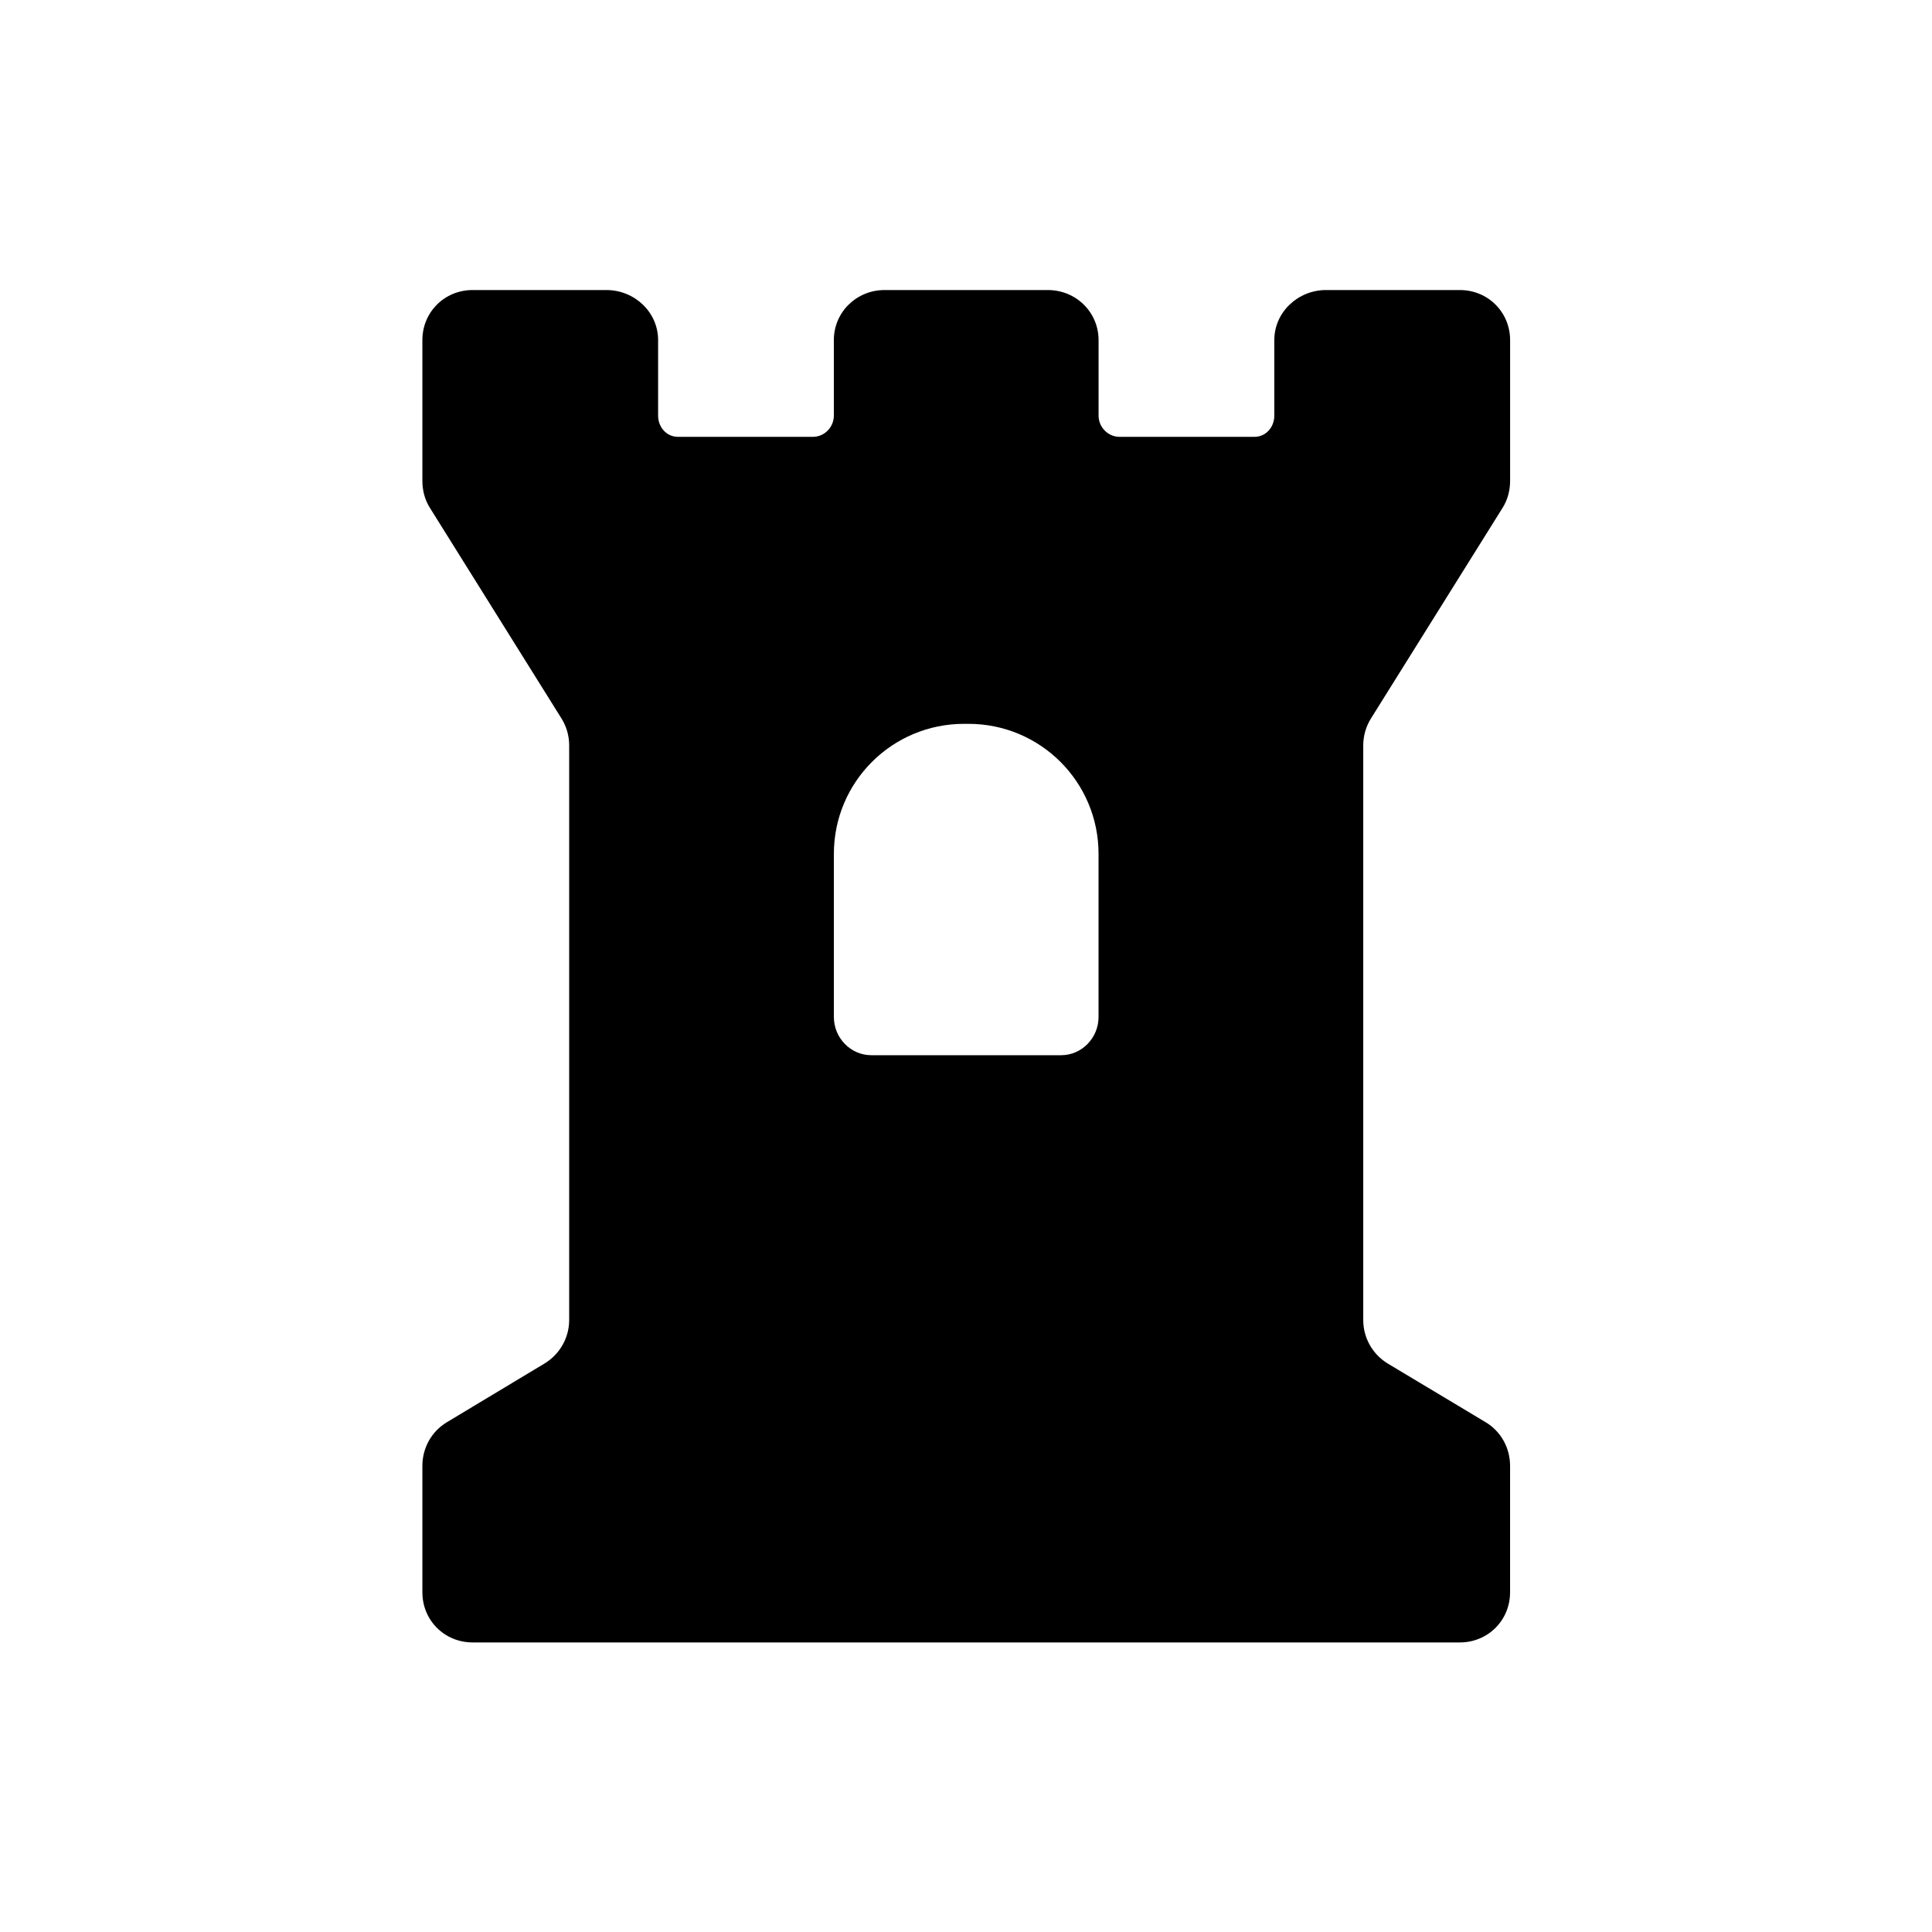 <?xml version="1.0" encoding="UTF-8" standalone="no"?>
<!-- Uploaded to: SVG Repo, www.svgrepo.com, Generator: SVG Repo Mixer Tools -->

<svg
   fill="#000000"
   version="1.1"
   id="Capa_1"
   width="800px"
   height="800px"
   viewBox="0 0 45.436 45.436"
   xml:space="preserve"
   sodipodi:docname="medieval.svg"
   inkscape:version="1.2.2 (b0a8486, 2022-12-01)"
   xmlns:inkscape="http://www.inkscape.org/namespaces/inkscape"
   xmlns:sodipodi="http://sodipodi.sourceforge.net/DTD/sodipodi-0.dtd"
   xmlns="http://www.w3.org/2000/svg"
   xmlns:svg="http://www.w3.org/2000/svg"><defs
   id="defs4409" /><sodipodi:namedview
   id="namedview4407"
   pagecolor="#ffffff"
   bordercolor="#666666"
   borderopacity="1.0"
   inkscape:showpageshadow="2"
   inkscape:pageopacity="0.0"
   inkscape:pagecheckerboard="0"
   inkscape:deskcolor="#d1d1d1"
   showgrid="false"
   inkscape:zoom="0.37565048"
   inkscape:cx="-292.8254"
   inkscape:cy="366.03175"
   inkscape:window-width="1920"
   inkscape:window-height="1016"
   inkscape:window-x="0"
   inkscape:window-y="27"
   inkscape:window-maximized="1"
   inkscape:current-layer="Capa_1" />
<g
   id="g4404"
   transform="matrix(0.7,0,0,0.7,6.821,6.821)"
   style="stroke-width:1.429">
	<path
   d="M 36.316,14.393 40.74,7.313 C 40.91,7.042 40.99,6.729 40.99,6.408 V 1.684 C 40.99,0.741 40.245,0 39.301,0 H 34.807 C 33.864,0 33.068,0.741 33.068,1.684 V 4.22 c 0,0.387 -0.281,0.712 -0.668,0.712 h -4.532 c -0.387,0 -0.704,-0.325 -0.704,-0.712 V 1.684 C 27.164,0.741 26.403,0 25.459,0 H 19.975 C 19.032,0 18.27,0.741 18.27,1.684 V 4.22 c 0,0.387 -0.316,0.712 -0.703,0.712 h -4.532 c -0.387,0 -0.669,-0.325 -0.669,-0.712 V 1.684 C 12.367,0.741 11.572,0 10.628,0 H 6.134 C 5.191,0 4.446,0.741 4.446,1.684 v 4.724 c 0,0.32 0.08,0.634 0.25,0.905 l 4.423,7.08 c 0.17,0.271 0.259,0.584 0.259,0.904 v 19.307 c 0,0.6 -0.319,1.155 -0.833,1.464 l -3.278,1.971 c -0.514,0.309 -0.821,0.864 -0.821,1.465 v 4.246 c 0,0.944 0.744,1.686 1.688,1.686 h 33.167 c 0.942,0 1.688,-0.741 1.688,-1.686 v -4.246 c 0,-0.601 -0.305,-1.156 -0.818,-1.465 l -3.287,-1.97 C 36.37,35.759 36.056,35.205 36.056,34.605 V 15.297 c 0.001,-0.319 0.09,-0.633 0.26,-0.904 z m -9.153,10.033 c 0,0.695 -0.56,1.281 -1.255,1.281 h -6.381 c -0.695,0 -1.256,-0.586 -1.256,-1.281 v -5.483 c 0,-2.417 1.957,-4.369 4.374,-4.369 h 0.145 c 2.418,0 4.373,1.952 4.373,4.369 z"
   id="path4402"
   style="stroke-width:1.429" />
</g>
</svg>
